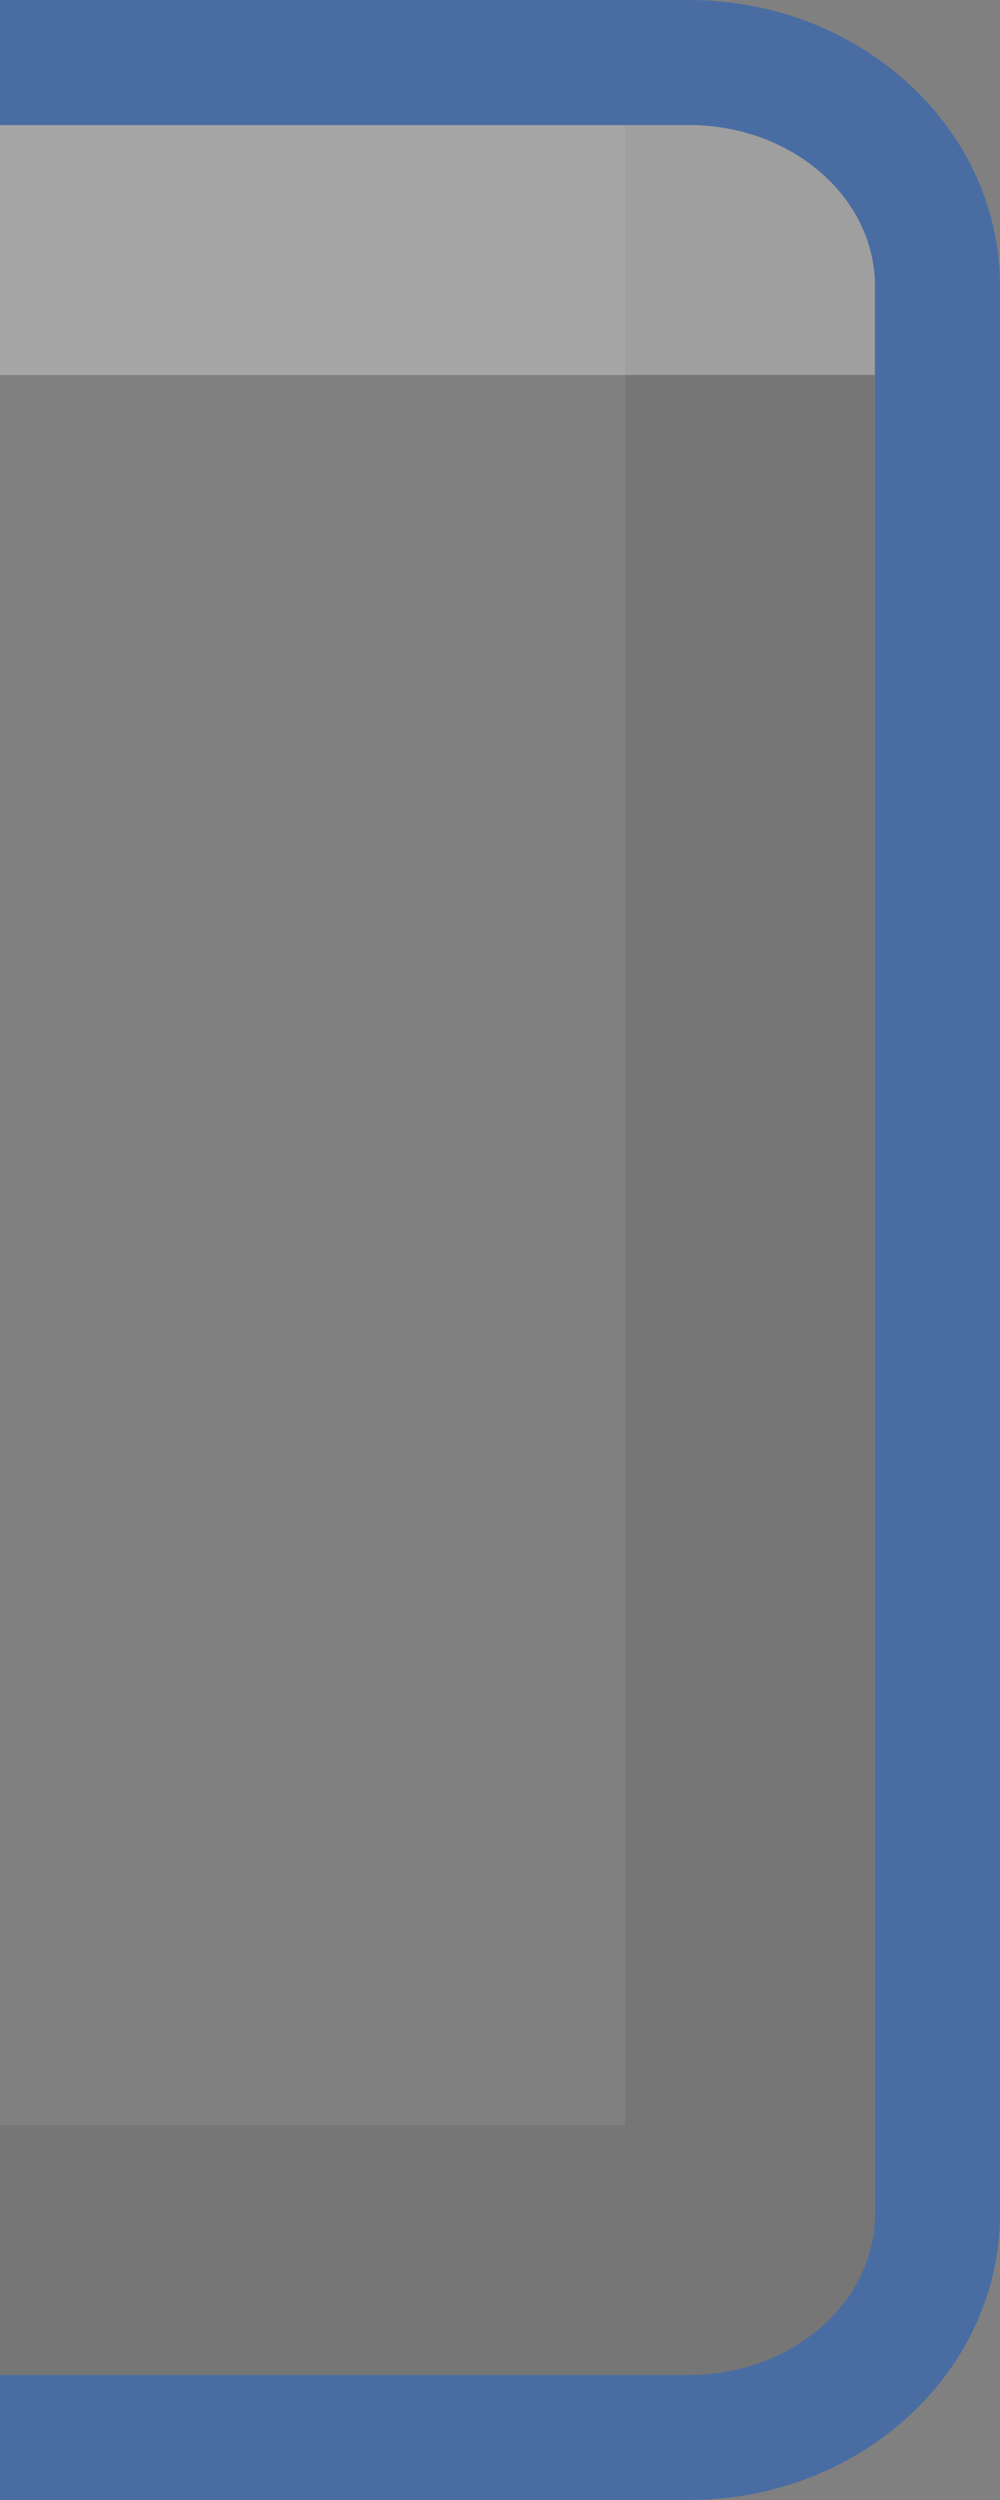 <?xml version="1.0" encoding="UTF-8"?>
<!DOCTYPE svg PUBLIC "-//W3C//DTD SVG 1.1 Tiny//EN" "http://www.w3.org/Graphics/SVG/1.1/DTD/svg11-tiny.dtd">
<svg width="8" height="20" viewBox="-0.61 0.092 8 20">
<rect x="-0.61" y="0.092" width="8" height="20" fill="#808080" stroke="none"/>
<path fill-opacity="0.15" fill="#3F3F3F" d="M6.391,17.803V2.381c0-0.711-0.668-1.289-1.488-1.289H4.39c0,0,0,14.275,0,16 c-0.146,0-1.897,0-5,0v2h5.512C5.723,19.092,6.391,18.514,6.391,17.803z"/>
<path fill-opacity="0.3" fill="#FFFFFF" d="M6.391,2.381c0-0.711-0.668-1.289-1.488-1.289H-0.61v2c4.51,0,7,0,7,0V2.381z"/>
<path fill="#496DA2" d="M4.902,0.092H-0.61v1h5.512c0.82,0,1.488,0.578,1.488,1.289v15.422c0,0.711-0.668,1.289-1.488,1.289H-0.61 v1h5.512c1.371,0,2.488-1.026,2.488-2.289V2.381C7.391,1.118,6.273,0.092,4.902,0.092z"/>
</svg>